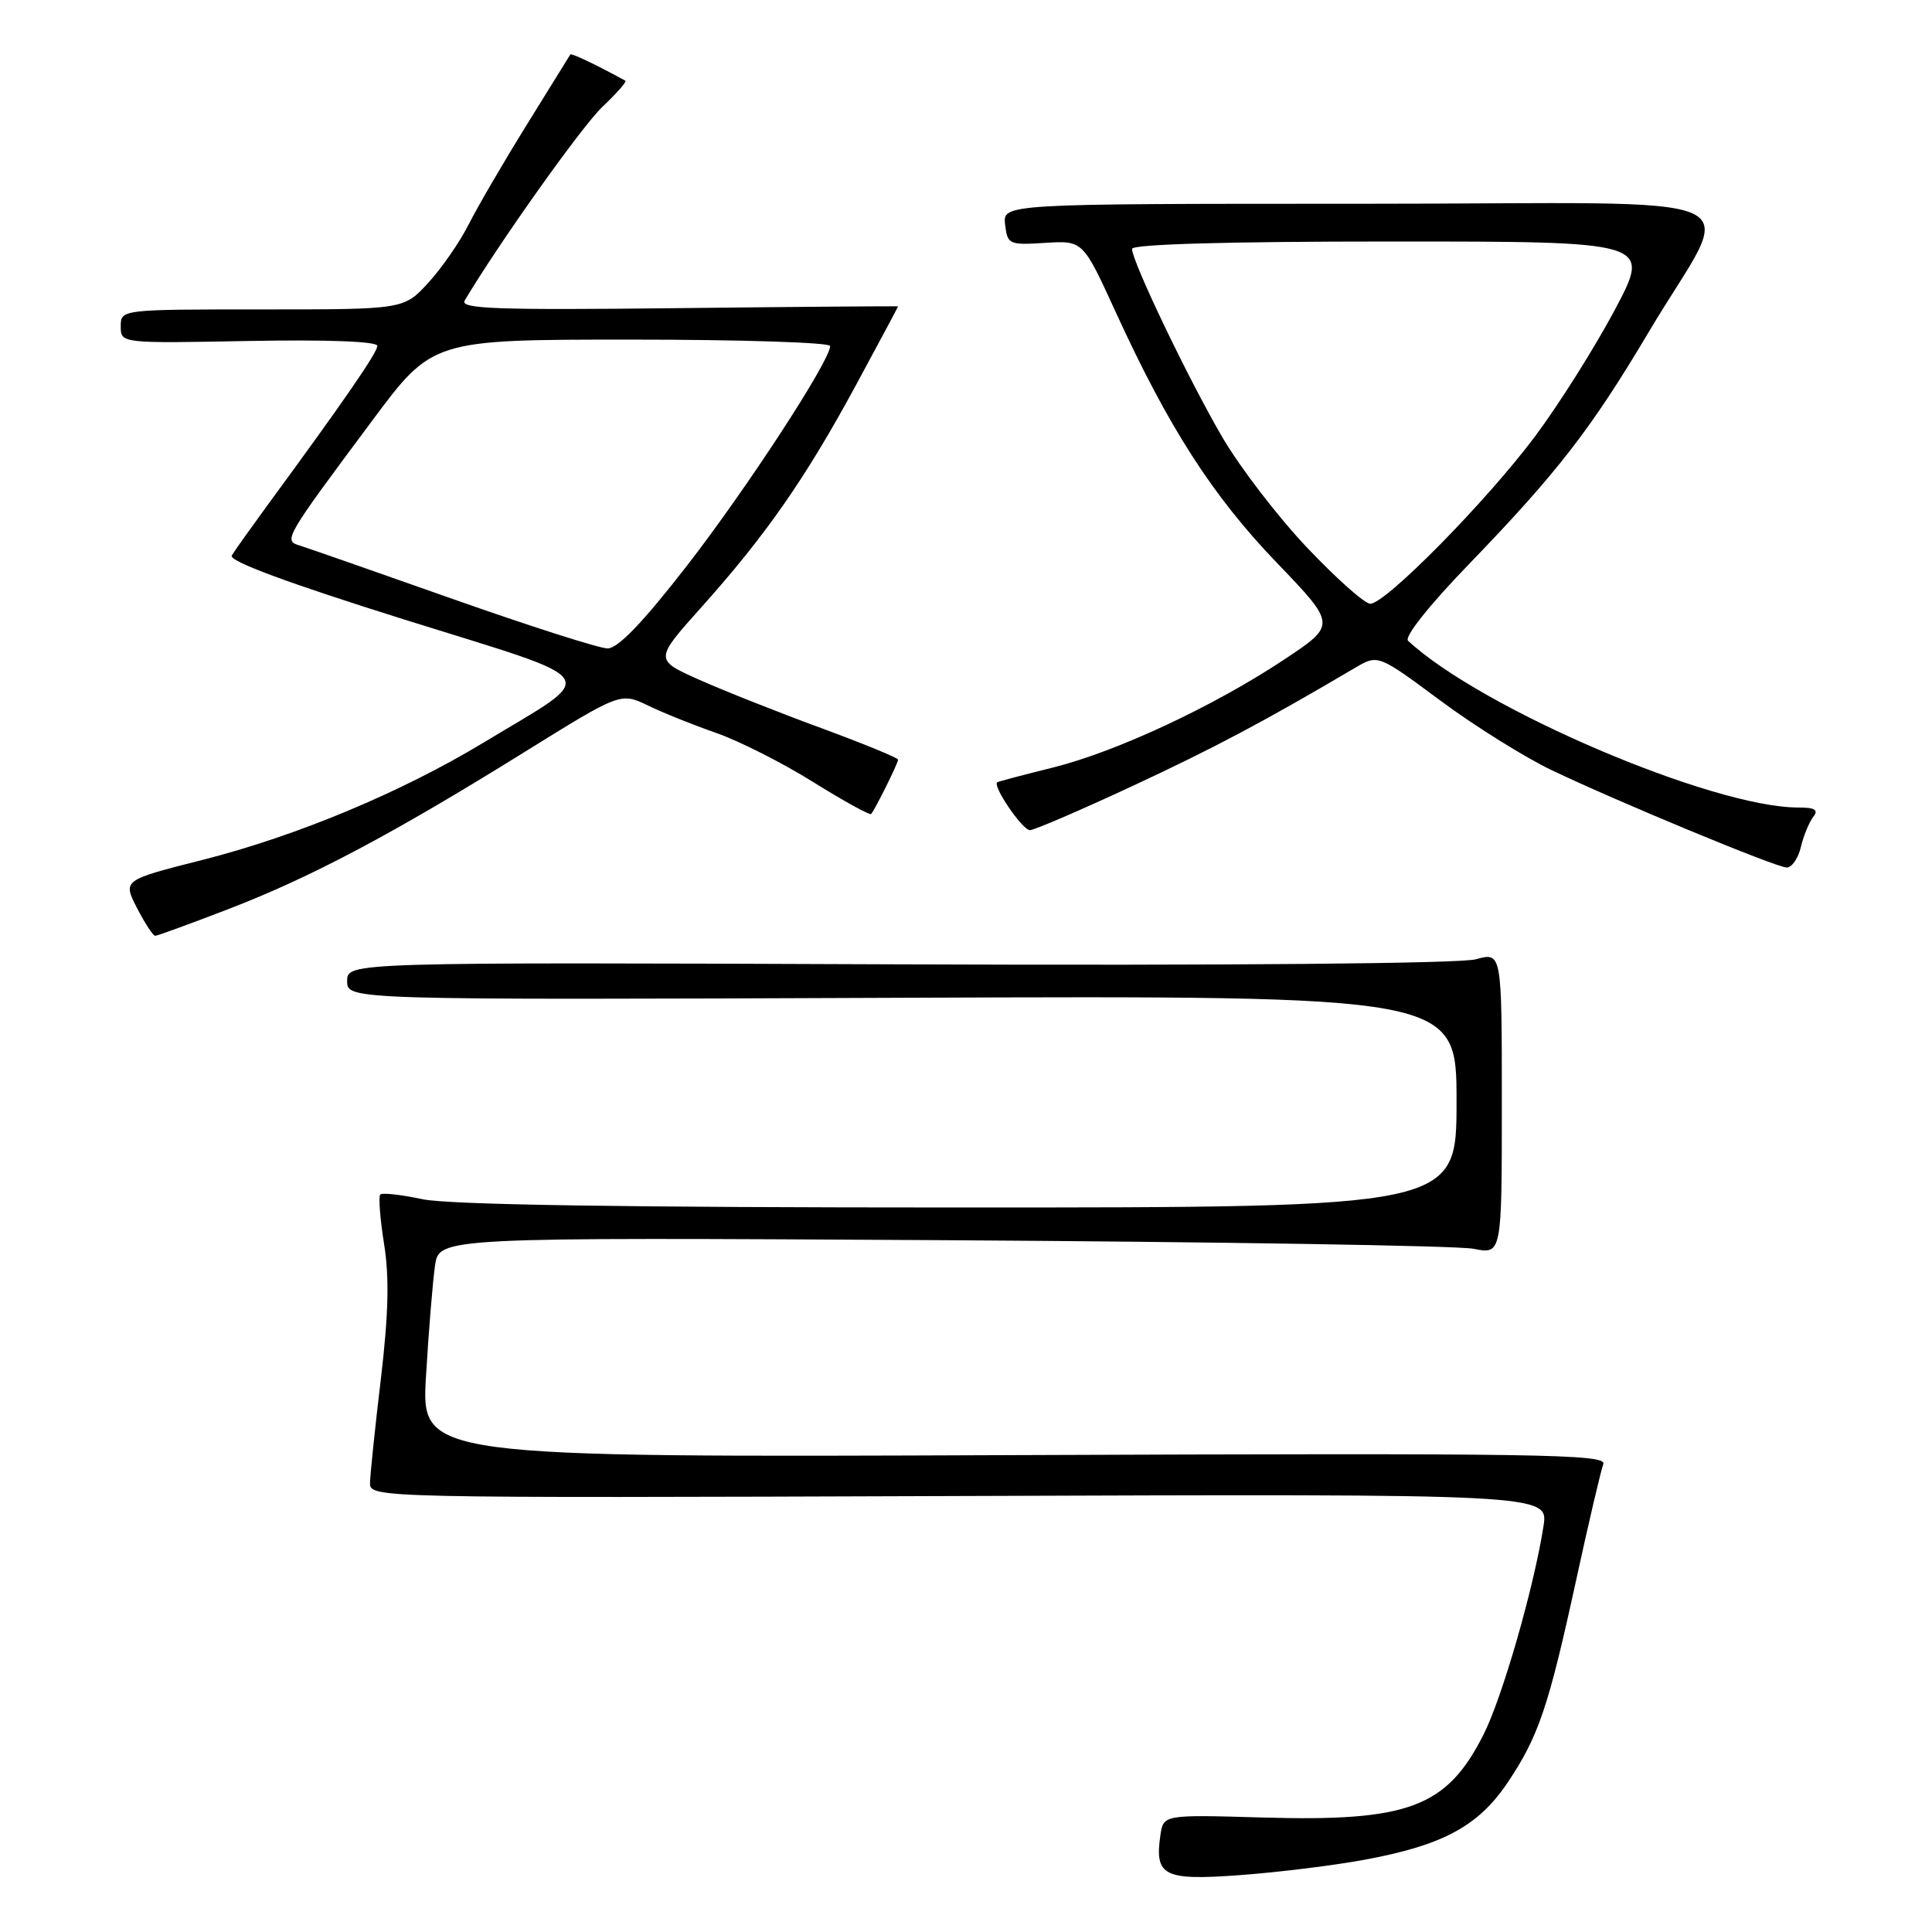 <?xml version="1.0" encoding="UTF-8" standalone="no"?>
<!DOCTYPE svg PUBLIC "-//W3C//DTD SVG 1.1//EN" "http://www.w3.org/Graphics/SVG/1.1/DTD/svg11.dtd" >
<svg xmlns="http://www.w3.org/2000/svg" xmlns:xlink="http://www.w3.org/1999/xlink" version="1.1" viewBox="0 0 256 256">
 <g >
 <path fill="currentColor"
d=" M 180.89 246.41 C 191.17 244.51 195.87 241.97 199.72 236.27 C 203.85 230.14 205.17 226.26 208.85 209.36 C 210.51 201.74 212.13 194.82 212.45 194.00 C 212.96 192.67 203.96 192.54 134.41 192.81 C 55.80 193.12 55.80 193.12 56.45 182.31 C 56.80 176.36 57.34 169.80 57.64 167.72 C 58.18 163.95 58.18 163.95 124.84 164.33 C 161.50 164.55 193.19 165.06 195.25 165.47 C 199.00 166.22 199.00 166.22 199.00 146.19 C 199.00 126.16 199.00 126.16 195.56 127.11 C 193.48 127.68 163.09 127.95 119.06 127.78 C 46.00 127.50 46.00 127.50 46.00 130.00 C 46.00 132.50 46.00 132.50 119.50 132.21 C 193.00 131.93 193.00 131.93 193.00 145.96 C 193.00 160.00 193.00 160.00 127.05 160.00 C 82.95 160.00 59.40 159.64 55.98 158.90 C 53.17 158.30 50.65 158.02 50.39 158.28 C 50.13 158.54 50.36 161.48 50.89 164.82 C 51.60 169.22 51.48 174.13 50.47 182.69 C 49.69 189.19 49.05 195.40 49.03 196.50 C 49.00 198.49 49.57 198.50 127.09 198.23 C 205.18 197.95 205.18 197.95 204.52 202.23 C 203.25 210.37 199.05 224.97 196.56 229.87 C 191.69 239.49 186.62 241.39 167.33 240.83 C 154.16 240.45 154.16 240.45 153.76 243.17 C 152.97 248.59 154.20 249.21 164.34 248.46 C 169.38 248.09 176.83 247.17 180.89 246.41 Z  M 30.29 120.45 C 41.25 116.22 51.94 110.56 69.37 99.73 C 82.23 91.74 82.23 91.74 85.87 93.49 C 87.87 94.46 91.94 96.09 94.93 97.13 C 97.91 98.17 103.68 101.08 107.74 103.62 C 111.80 106.15 115.26 108.05 115.43 107.86 C 115.96 107.25 119.00 101.13 119.00 100.66 C 119.00 100.42 114.41 98.54 108.80 96.47 C 103.19 94.41 95.92 91.53 92.65 90.07 C 86.71 87.42 86.71 87.42 92.94 80.46 C 101.49 70.91 106.76 63.33 113.38 51.10 C 116.47 45.38 119.00 40.66 119.00 40.60 C 119.00 40.55 105.90 40.65 89.89 40.83 C 65.86 41.10 60.92 40.93 61.57 39.83 C 66.01 32.35 77.05 16.81 79.78 14.20 C 81.69 12.39 83.07 10.82 82.87 10.70 C 79.00 8.58 75.69 7.00 75.57 7.22 C 75.48 7.37 72.89 11.55 69.82 16.50 C 66.75 21.45 63.28 27.40 62.11 29.72 C 60.94 32.05 58.53 35.53 56.75 37.47 C 53.51 41.00 53.51 41.00 34.76 41.00 C 16.00 41.00 16.00 41.00 16.00 43.25 C 16.00 45.50 16.00 45.50 33.00 45.18 C 43.42 44.99 50.00 45.24 50.00 45.83 C 50.00 46.72 45.56 53.16 35.40 67.00 C 33.19 70.03 31.07 73.00 30.71 73.61 C 30.28 74.34 38.11 77.24 53.60 82.10 C 80.53 90.53 79.57 89.03 64.07 98.40 C 53.14 105.00 39.32 110.77 26.88 113.93 C 16.26 116.62 16.26 116.62 18.15 120.31 C 19.20 122.34 20.28 124.00 20.56 124.00 C 20.84 124.00 25.22 122.40 30.29 120.45 Z  M 238.62 112.25 C 238.98 110.74 239.72 108.94 240.26 108.25 C 241.00 107.31 240.51 107.00 238.28 107.00 C 226.91 107.00 196.27 93.91 186.58 84.91 C 186.03 84.41 189.35 80.23 194.62 74.78 C 206.35 62.63 210.82 56.86 218.42 44.07 C 229.92 24.68 235.08 27.00 180.46 27.00 C 132.87 27.00 132.87 27.00 133.18 29.75 C 133.49 32.39 133.70 32.49 138.50 32.18 C 143.50 31.87 143.50 31.87 147.85 41.38 C 154.82 56.60 160.64 65.67 169.14 74.52 C 177.08 82.79 177.08 82.79 170.21 87.36 C 160.87 93.57 147.96 99.60 139.50 101.71 C 135.65 102.66 132.34 103.54 132.15 103.65 C 131.44 104.08 135.47 110.00 136.47 110.00 C 137.03 110.00 143.12 107.38 150.00 104.18 C 160.94 99.08 167.38 95.67 179.54 88.50 C 182.59 86.70 182.59 86.70 190.84 92.82 C 195.38 96.19 202.03 100.34 205.60 102.05 C 214.49 106.29 235.22 114.88 236.73 114.95 C 237.41 114.98 238.26 113.76 238.62 112.25 Z  M 60.00 79.37 C 49.83 75.78 40.70 72.59 39.72 72.29 C 37.53 71.63 37.67 71.38 49.31 55.75 C 57.31 45.00 57.31 45.00 83.66 45.00 C 98.15 45.00 110.00 45.38 110.00 45.85 C 110.00 47.80 98.91 64.80 91.00 74.99 C 85.17 82.50 81.87 85.93 80.50 85.92 C 79.40 85.91 70.17 82.96 60.00 79.37 Z  M 173.24 72.61 C 169.38 68.55 164.31 61.95 161.97 57.94 C 157.49 50.28 150.00 34.65 150.00 32.98 C 150.00 32.36 162.55 32.00 184.39 32.00 C 218.78 32.00 218.78 32.00 213.97 41.06 C 211.32 46.04 206.57 53.58 203.41 57.81 C 197.04 66.35 183.60 80.00 181.57 80.00 C 180.84 80.00 177.10 76.68 173.24 72.61 Z "/>
</g>
</svg>